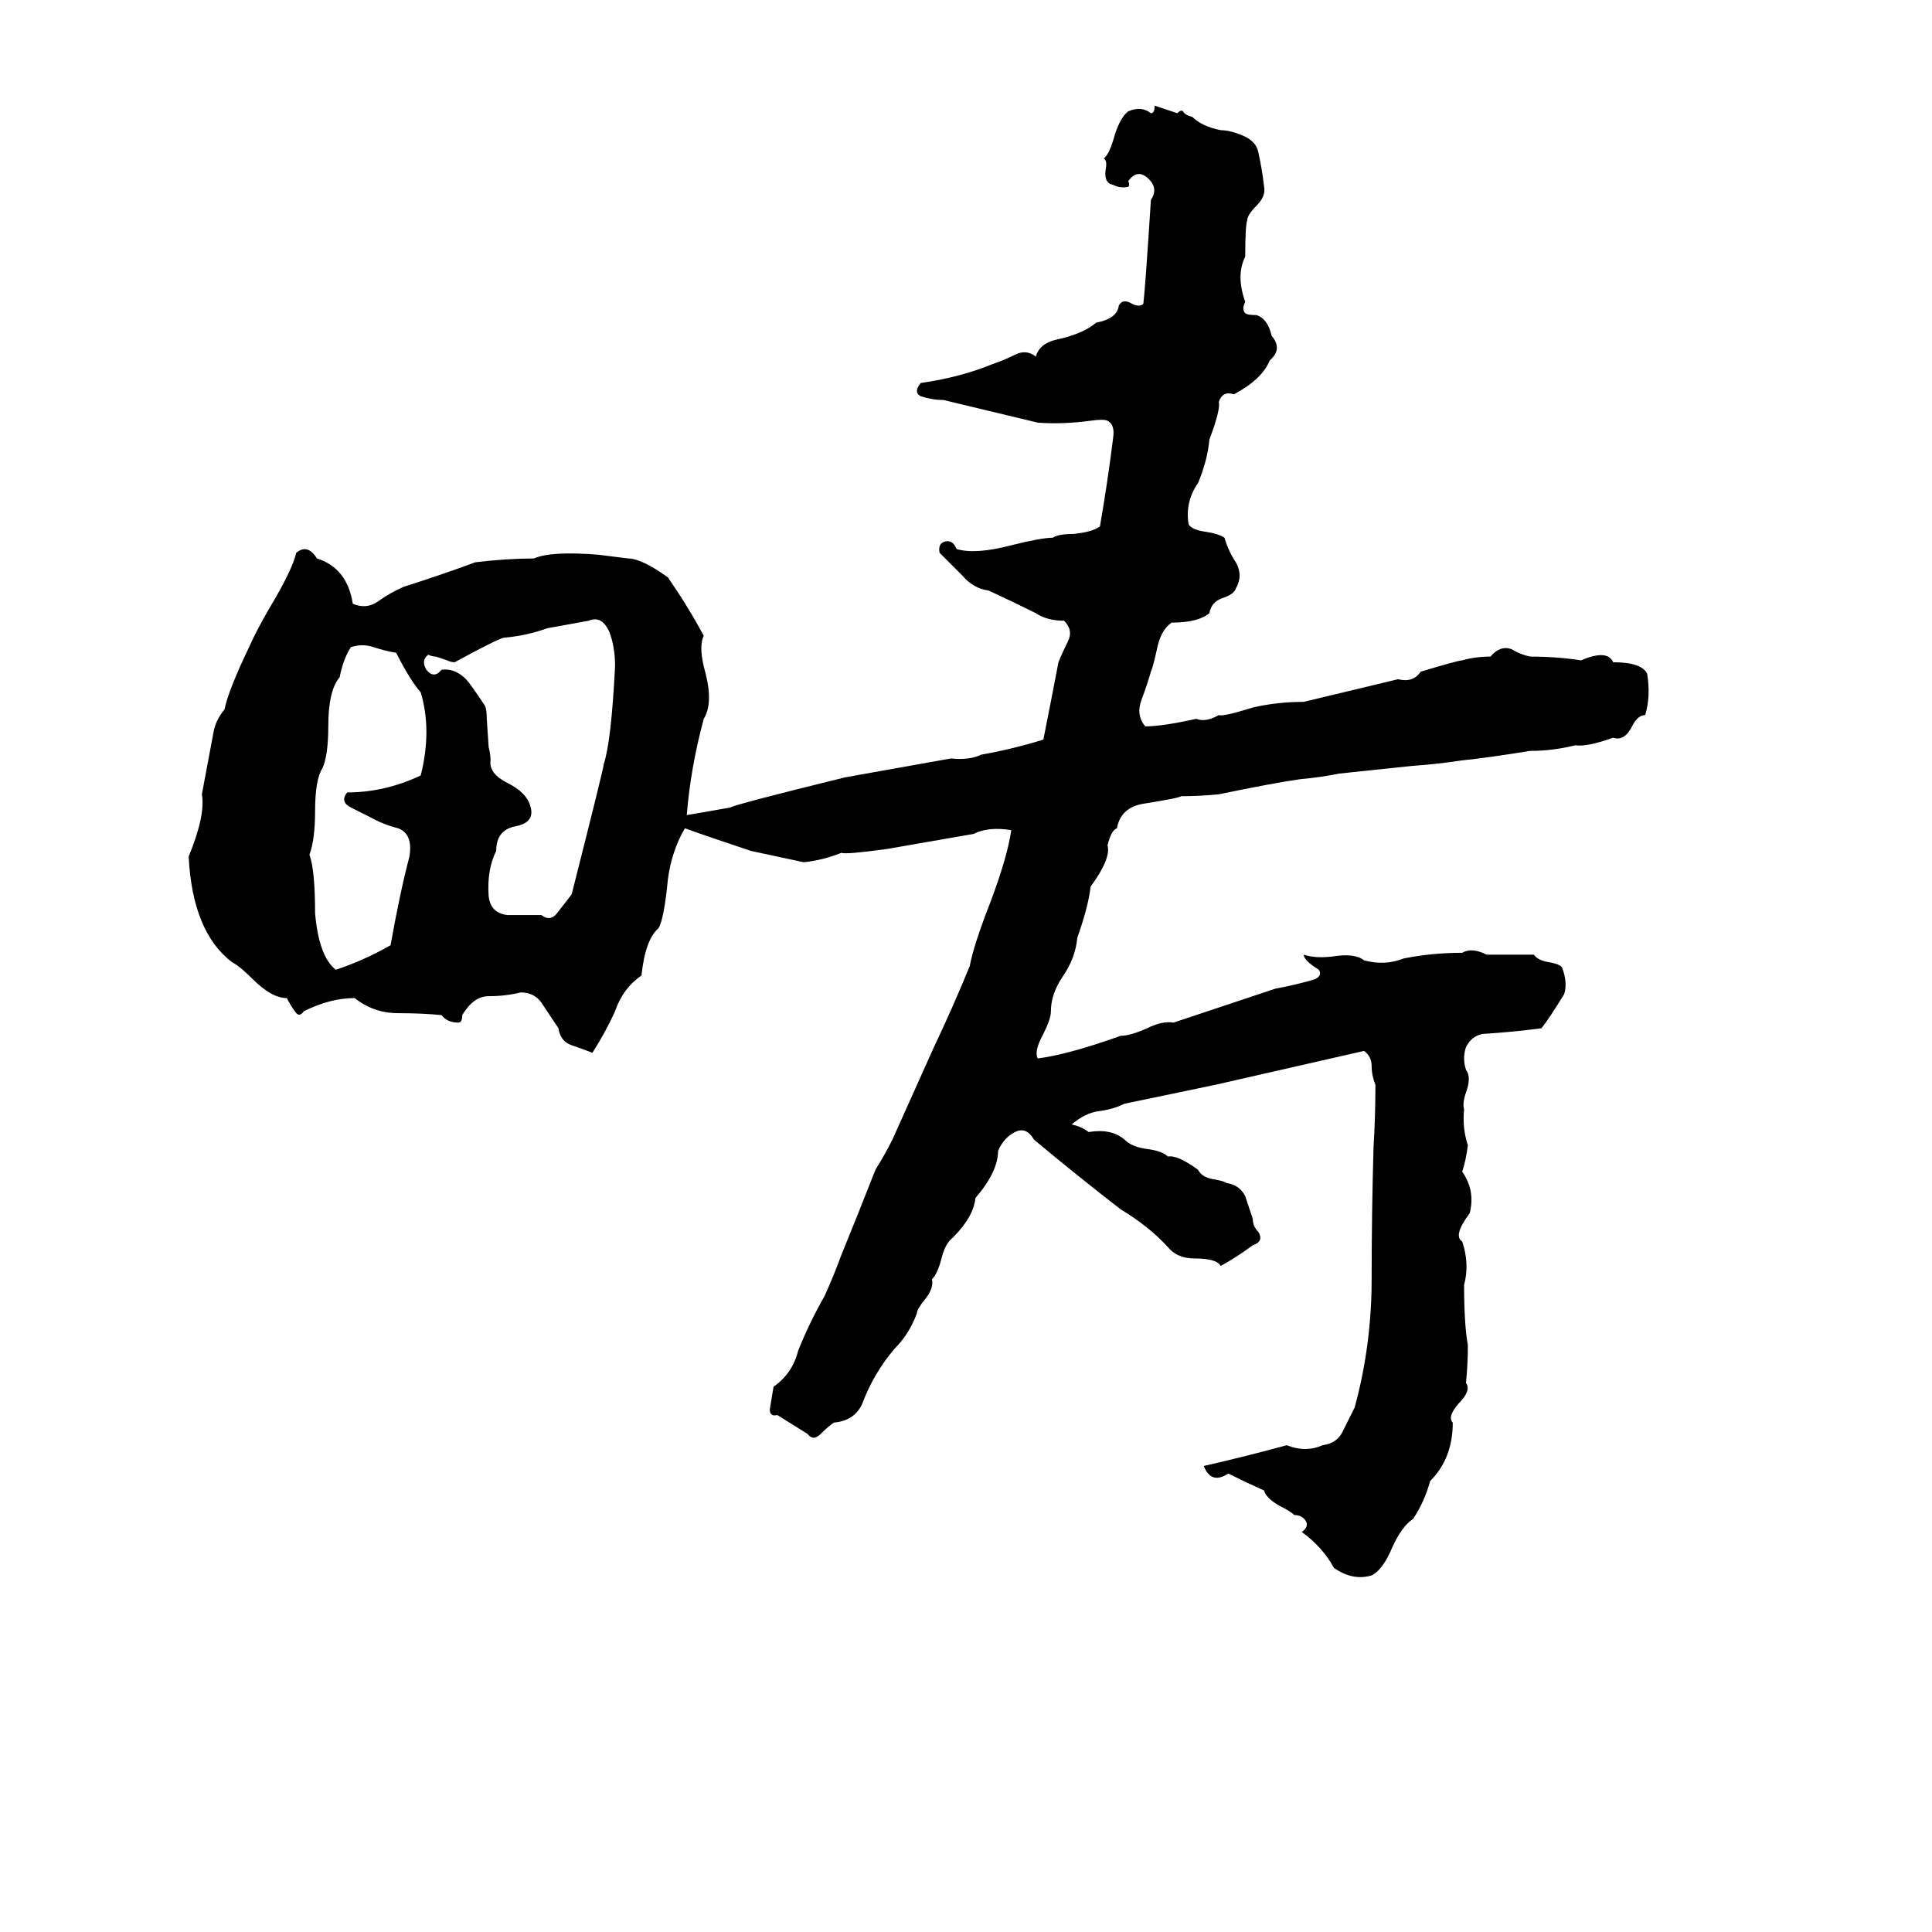 <svg xmlns="http://www.w3.org/2000/svg" viewBox="0 -800 1024 1024">
	<path fill="#000000" d="M373 -419Q366 -393 364 -368Q376 -370 387 -372Q391 -374 448 -388L504 -398Q514 -397 520 -400Q537 -403 553 -408Q557 -428 561 -449Q563 -454 566 -460Q569 -466 564 -471Q555 -471 549 -475Q537 -481 524 -487Q516 -488 510 -495Q503 -502 498 -507Q497 -512 501 -513Q505 -514 507 -509Q517 -506 536 -511Q552 -515 558 -515Q561 -517 569 -517Q579 -518 583 -521Q587 -544 590 -568Q591 -575 587 -577Q585 -578 578 -577Q563 -575 550 -576Q525 -582 500 -588Q494 -588 488 -590Q484 -592 488 -597Q509 -600 526 -607Q532 -609 538 -612Q544 -615 549 -611Q551 -618 560 -620Q574 -623 581 -629Q592 -631 593 -638Q595 -642 600 -639Q604 -637 606 -639Q607 -647 610 -694Q614 -700 609 -705Q603 -711 598 -704Q599 -702 598 -701Q594 -700 590 -702Q585 -703 586 -710Q587 -715 585 -716Q588 -718 591 -729Q594 -738 598 -741Q605 -744 610 -740Q612 -740 612 -744Q618 -742 624 -740Q626 -742 627 -741Q628 -739 632 -738Q637 -733 647 -731Q652 -731 659 -728Q666 -725 667 -719Q669 -710 670 -701Q671 -696 666 -691Q661 -686 661 -683Q660 -680 660 -664Q655 -654 660 -640Q658 -636 660 -634Q661 -633 666 -633Q672 -631 674 -622Q680 -615 673 -609Q669 -599 654 -591Q648 -593 646 -587Q647 -583 641 -567Q640 -556 635 -544Q628 -534 630 -522Q632 -519 640 -518Q646 -517 649 -515Q651 -508 655 -502Q659 -495 655 -488Q654 -485 648 -483Q642 -481 641 -475Q635 -470 621 -470Q615 -466 613 -455Q611 -446 610 -444Q608 -437 605 -429Q602 -421 607 -415Q616 -415 634 -419Q639 -417 646 -421Q648 -420 664 -425Q677 -428 691 -428Q716 -434 741 -440Q749 -438 753 -444Q773 -450 775 -450Q782 -452 790 -452Q795 -458 801 -456Q806 -453 811 -452Q825 -452 838 -450Q852 -456 855 -449Q870 -449 873 -443Q875 -431 872 -421Q868 -421 865 -415Q861 -407 855 -409Q841 -404 835 -405Q823 -402 811 -402Q786 -398 775 -397Q762 -395 748 -394L710 -390Q700 -388 689 -387Q675 -385 646 -379Q636 -378 626 -378Q625 -377 606 -374Q594 -372 592 -361Q589 -360 587 -352Q589 -345 578 -330Q577 -320 571 -303Q570 -292 563 -282Q557 -273 557 -264Q557 -260 553 -252Q548 -243 550 -239Q566 -241 594 -251Q599 -251 608 -255Q616 -259 622 -258Q634 -262 646 -266L676 -276Q687 -278 697 -281Q701 -283 699 -286Q691 -291 691 -294Q697 -292 706 -293Q718 -295 723 -291Q734 -288 744 -292Q759 -295 775 -295Q780 -298 788 -294Q801 -294 813 -294Q815 -291 821 -290Q827 -289 828 -287Q831 -279 829 -273Q821 -260 817 -255Q802 -253 786 -252Q780 -251 777 -245Q775 -239 777 -233Q780 -229 777 -221Q775 -215 776 -212Q775 -202 778 -193Q777 -185 775 -179Q782 -169 779 -157Q770 -145 775 -142Q779 -130 776 -119Q776 -98 778 -87Q778 -77 777 -67Q780 -63 773 -56Q767 -49 770 -46Q770 -27 758 -15Q755 -4 749 5Q743 9 738 20Q733 32 727 35Q717 38 707 31Q701 20 690 12Q694 9 692 6Q690 3 686 3Q684 1 678 -2Q671 -6 670 -10Q661 -14 651 -19Q642 -13 638 -23Q660 -28 682 -34Q692 -30 701 -34Q709 -35 712 -42Q715 -48 718 -54Q727 -87 727 -122Q727 -157 728 -192Q729 -208 729 -225Q727 -230 727 -235Q727 -240 723 -243L644 -225Q620 -220 596 -215Q590 -212 582 -211Q575 -210 568 -204Q573 -203 577 -200Q589 -202 596 -196Q600 -192 608 -191Q616 -190 619 -187Q624 -188 635 -180Q637 -176 643 -175Q649 -174 650 -173Q657 -172 660 -166Q662 -160 664 -154Q664 -150 667 -147Q670 -142 664 -140Q656 -134 647 -129Q645 -133 633 -133Q624 -133 619 -139Q609 -150 594 -159Q572 -176 548 -196Q544 -203 538 -200Q532 -197 529 -190Q529 -179 517 -165Q516 -155 505 -144Q501 -141 499 -133Q497 -125 494 -122Q495 -117 490 -111Q486 -106 486 -104Q482 -93 474 -85Q463 -72 457 -56Q453 -47 442 -46Q439 -44 435 -40Q431 -36 428 -40Q420 -45 412 -50Q408 -49 408 -53Q409 -59 410 -65Q420 -72 423 -84Q429 -99 437 -113Q442 -124 446 -135Q455 -157 464 -180Q469 -188 473 -196Q491 -236 495 -245Q505 -266 514 -288Q516 -299 525 -322Q534 -346 536 -360Q524 -362 516 -358L470 -350Q448 -347 446 -348Q436 -344 426 -343Q412 -346 398 -349Q374 -357 363 -361Q356 -349 354 -334Q352 -313 349 -308Q342 -302 340 -283Q330 -276 326 -264Q321 -253 314 -242Q309 -244 303 -246Q297 -248 296 -255Q292 -261 288 -267Q284 -274 276 -274Q268 -272 259 -272Q251 -272 245 -262Q245 -258 243 -258Q237 -258 234 -262Q223 -263 211 -263Q198 -263 188 -271Q175 -271 161 -264Q159 -261 157 -263Q154 -267 152 -271Q144 -271 134 -281Q127 -288 123 -290Q102 -306 100 -346Q109 -368 107 -379Q110 -395 113 -411Q114 -418 119 -424Q121 -434 132 -457Q136 -466 143 -478Q155 -498 157 -507Q163 -512 168 -504Q184 -499 187 -480Q194 -477 200 -481Q207 -486 214 -489Q233 -495 252 -502Q269 -504 283 -504Q292 -508 317 -506Q325 -505 333 -504Q340 -504 354 -494Q365 -478 373 -463Q370 -457 374 -443Q378 -427 373 -419ZM312 -471L290 -467Q279 -463 267 -462Q263 -461 241 -449Q239 -449 237 -450L231 -452Q229 -452 227 -453Q223 -450 226 -445Q230 -440 234 -445Q241 -446 247 -440Q249 -438 257 -426Q258 -424 258 -419L259 -404Q260 -400 260 -397Q259 -390 269 -385Q279 -380 281 -373Q284 -364 273 -362Q263 -360 263 -349Q258 -339 259 -325Q260 -316 269 -315Q278 -315 287 -315Q292 -311 296 -317Q300 -322 303 -326Q320 -393 320 -395Q324 -407 326 -447Q326 -457 323 -465Q319 -474 312 -471ZM186 -457Q182 -451 180 -441Q174 -434 174 -415Q174 -400 171 -393Q167 -387 167 -370Q167 -355 164 -347Q167 -339 167 -316Q169 -293 178 -286Q193 -291 207 -299Q212 -327 217 -346Q219 -358 211 -361Q203 -363 196 -367Q192 -369 186 -372Q180 -375 184 -380Q204 -380 223 -389Q229 -413 223 -433Q217 -440 210 -454Q204 -455 198 -457Q192 -459 186 -457Z"/>
</svg>